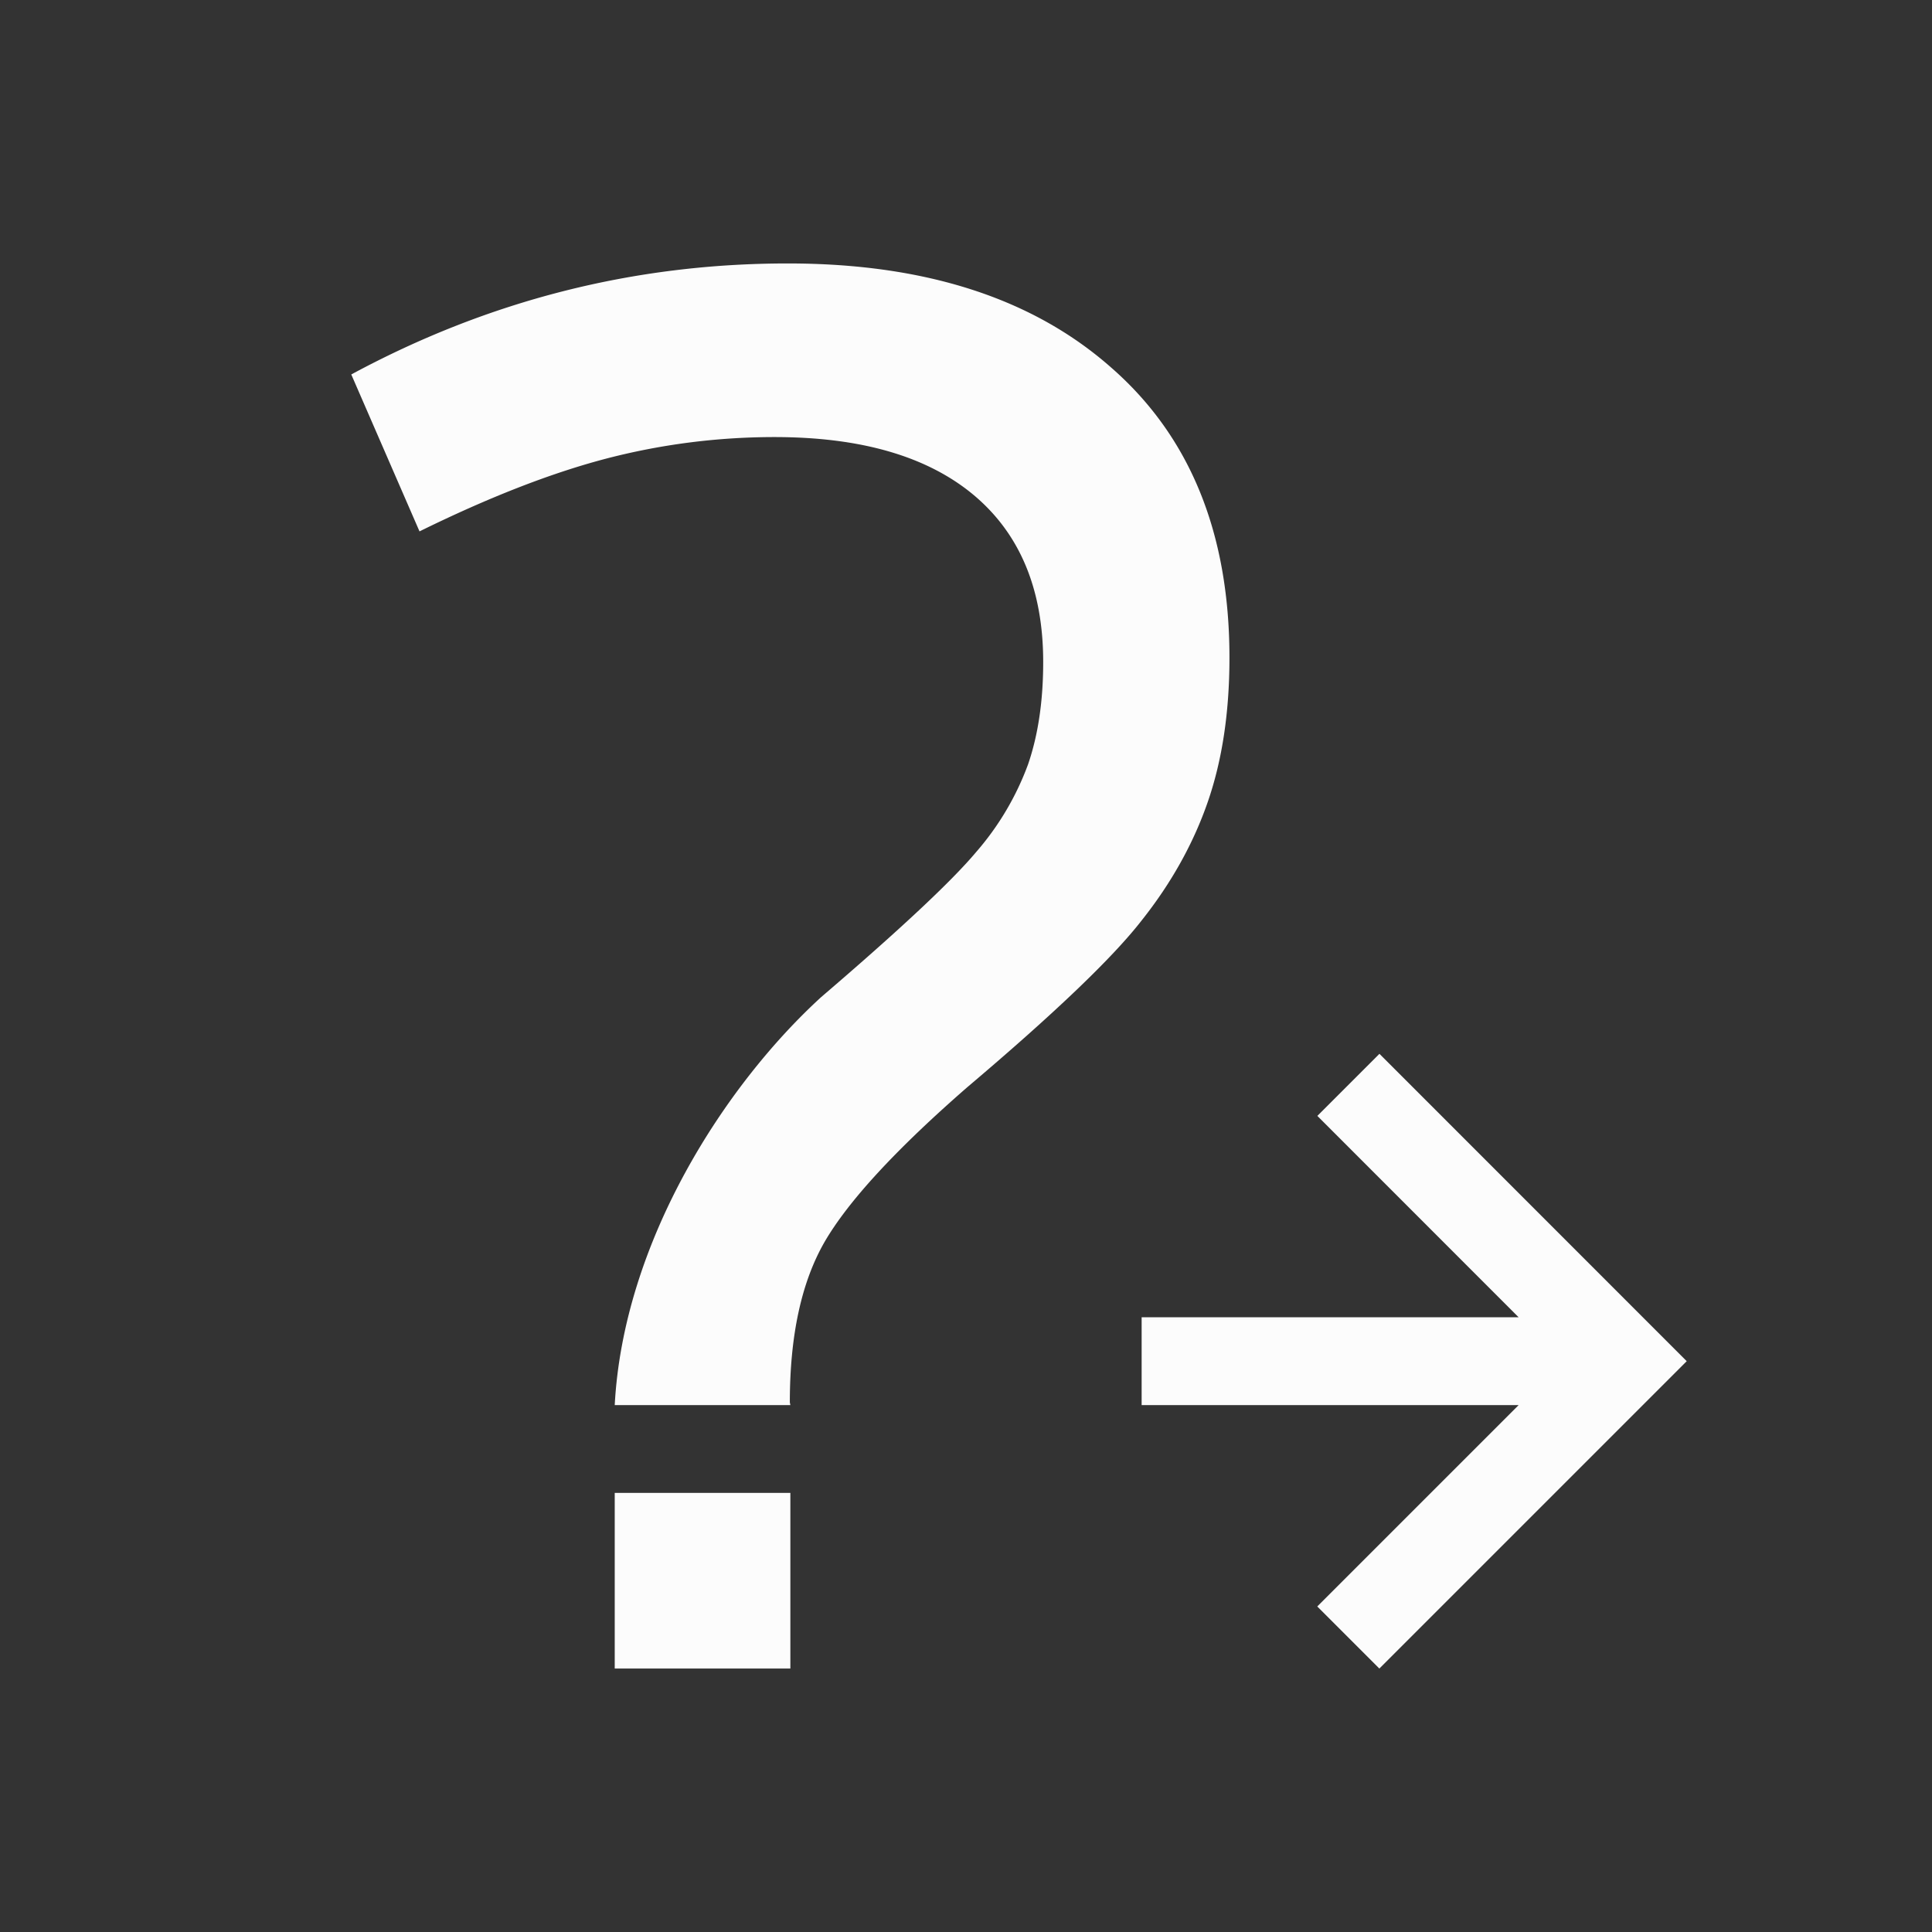<?xml version='1.0' encoding='ASCII'?>
<svg xmlns="http://www.w3.org/2000/svg" viewBox="0 0 22 22">
<rect x="0" y="0" width="22" height="22" fill="#333333" stroke="none"/>
<defs><style id="current-color-scheme" type="text/css">.ColorScheme-Text{color:#fcfcfc; fill:currentColor;}</style></defs><path d="M8.969 3Q6.343 3 4 4.264l.777 1.787q1.171-.576 2.108-.824a7.6 7.6 0 0 1 1.935-.25q1.48 0 2.27.662.789.663.789 1.9 0 .663-.172 1.164a3.2 3.2 0 0 1-.592 1q-.42.5-1.763 1.65C8.252 12.358 7.1 14.14 7 16h2l-.006-.031q0-1.139.395-1.826.406-.7 1.627-1.764 1.492-1.263 1.986-1.9.506-.638.752-1.35T14 7.49q0-2.126-1.344-3.302Q11.312 2.999 8.97 3m6.738 9-.707.707L17.293 15H13v1h4.293L15 18.293l.707.707L19 15.707l.207-.207-.207-.207zM7 17v2h2v-2z" class="ColorScheme-Text" style="fill-opacity:1;stroke:none;fill:currentColor" fill="currentColor"/>
</svg>
